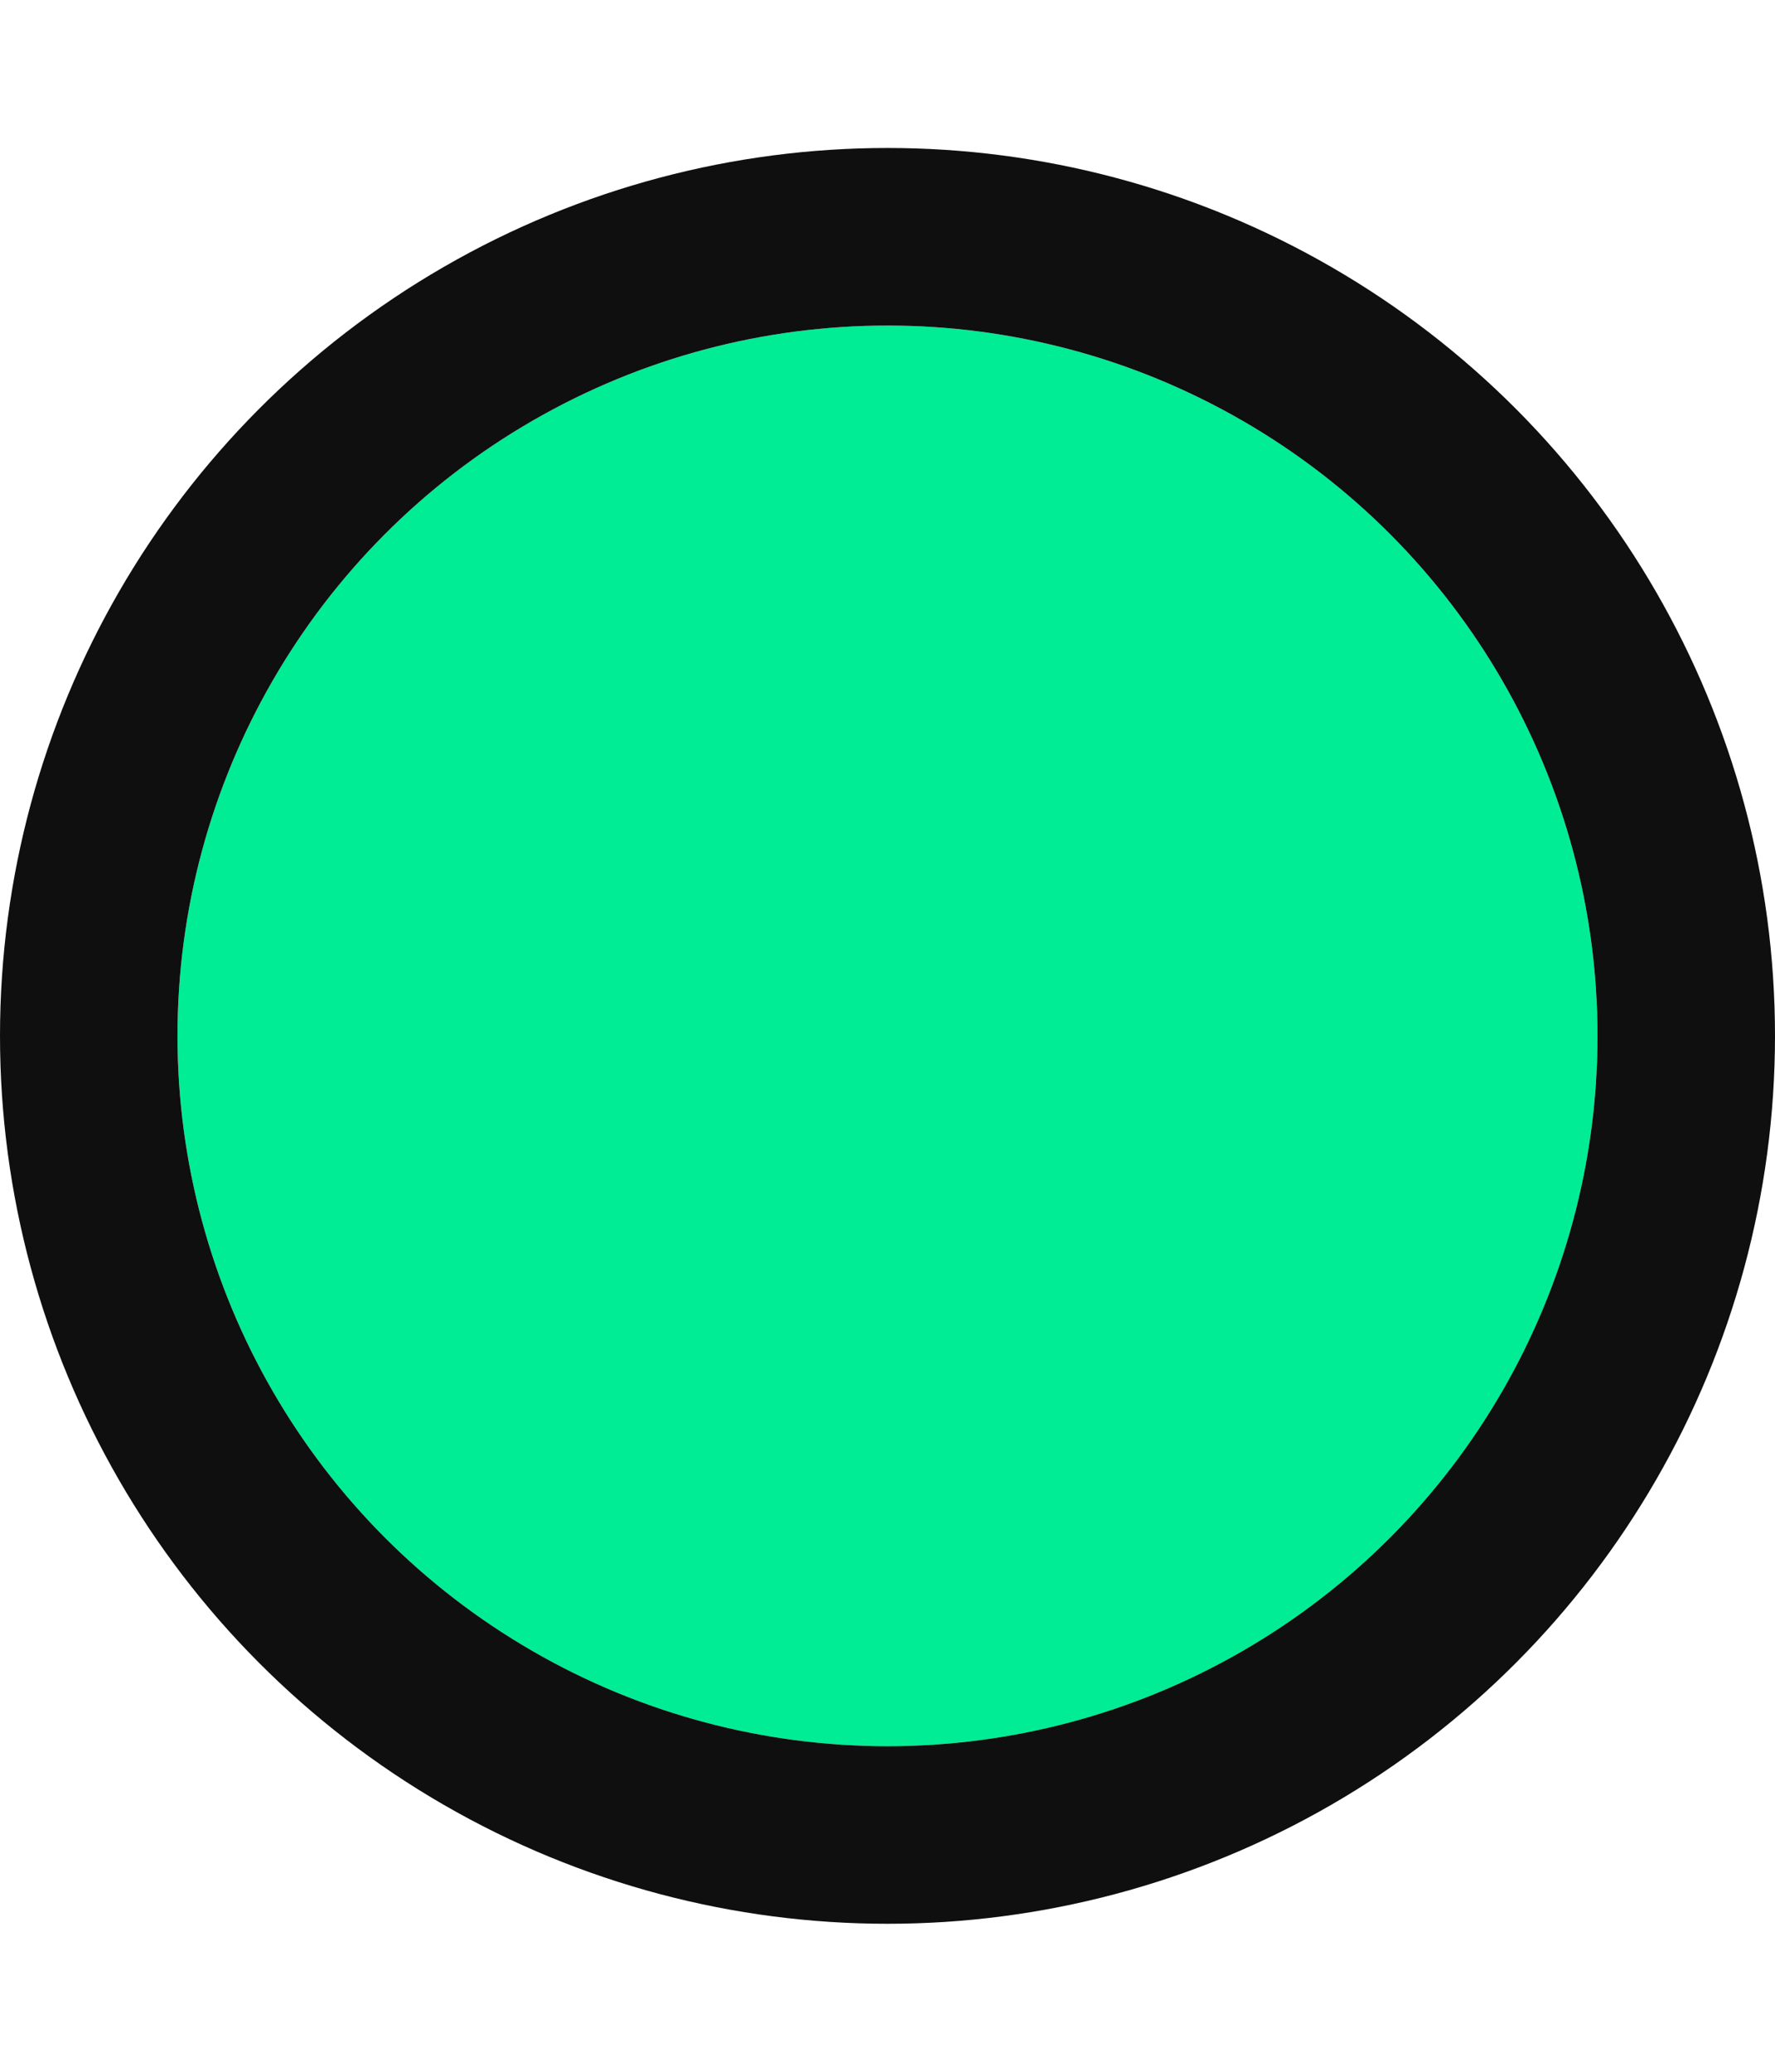<svg xmlns="http://www.w3.org/2000/svg" width="12" height="14" viewBox="0 0 15 15">
  <g id="Ellipse_65" data-name="Ellipse 65" transform="translate(1.5 1.5)" fill="#00ec95" stroke="#0f0f0f" stroke-width="1.5">
    <circle cx="6" cy="6" r="6" stroke="none"/>
    <circle cx="6" cy="6" r="6.75" fill="none"/>
  </g>
</svg>

